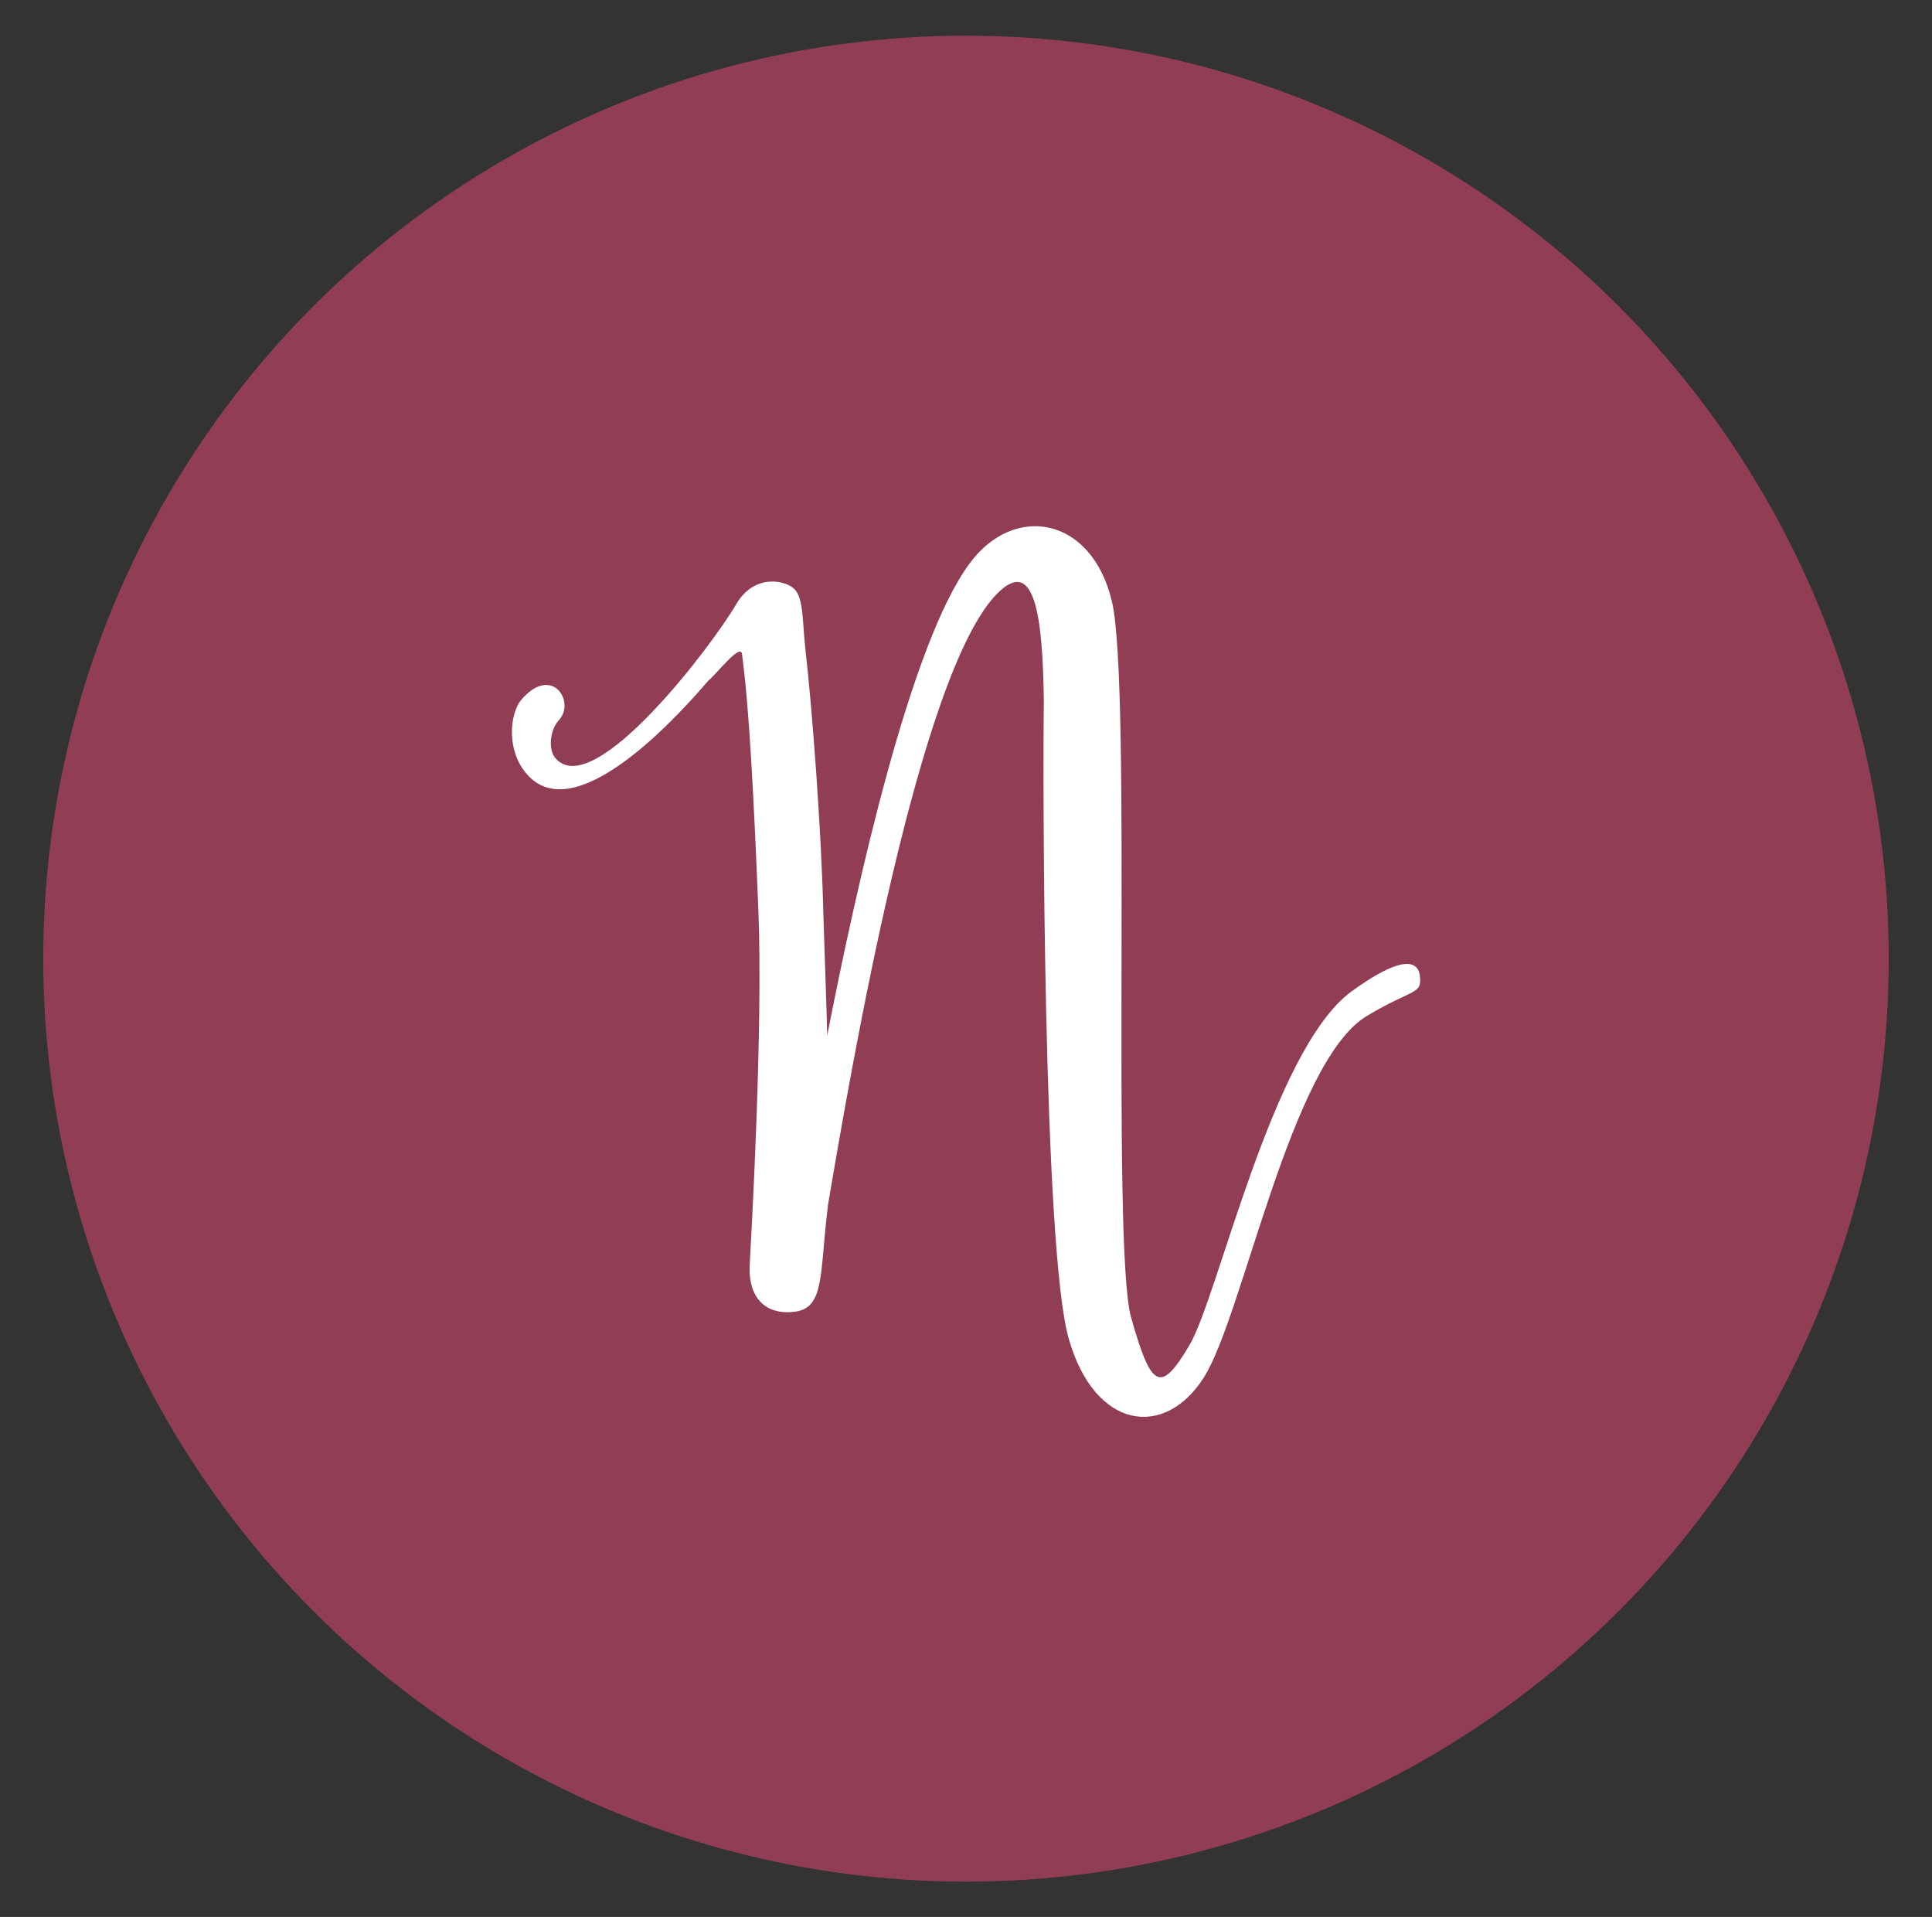 <?xml version="1.0" encoding="utf-8"?>
<!-- Generator: Adobe Illustrator 19.0.0, SVG Export Plug-In . SVG Version: 6.00 Build 0)  -->
<svg version="1.1" id="Layer_1" xmlns="http://www.w3.org/2000/svg" xmlns:xlink="http://www.w3.org/1999/xlink" x="0px" y="0px"
	 viewBox="-29 155.2 536 531.7" style="enable-background:new -29 155.2 536 531.7;" xml:space="preserve">
<rect x="-29" y="155.2" width="536" height="531.7" fill="#333333" stroke="none"/>
<style type="text/css">
	.st0{fill:#913E55;}
	.st1{enable-background:new    ;}
	.st2{fill:#FFFFFF;}
</style>
<g id="Layer_2">
</g>
<g id="Layer_3">
	<circle id="XMLID_1_" class="st0" cx="239" cy="421.1" r="256"/>
	<g class="st1">
		<path class="st2" d="M350.2,437c-21.2,12.7-34.4,83.5-45.3,100.4c-10.9,17-30.2,14.3-37.4-10.9c-7.2-25.2-7.2-158.2-6.9-176.7
			c-0.3-24.1-2.6-40.5-13-29.9c-21.7,22-40.3,130.6-46.9,169.6l-0.3,2.7c-1.9,16.4-0.8,25.7-8.7,26.8c-7.9,1.1-13.2-3.4-12.7-13
			c0.5-9.5,3.7-65.4,2.4-98.3c-1.3-32.3-2.6-56.7-4.5-70.7c0-4.2-7.2,5.3-9.3,6.9c-5.3,6.1-35,40.8-49.5,27
			c-6.9-6.6-5.8-17.8-2.4-21.7c8.5-9.8,15.1,0.8,10.3,5.8c-2.6,2.9-2.9,8.5-0.8,10.6c10.6,11.9,43.5-31.5,50.1-42.9
			c5-8.5,13.8-6.6,16.2-4c2.4,2.6,2.1,8.5,2.9,16.2c1.9,16.4,4.5,50.9,5,73.1c0.3,10.3,0.8,22.5,1.1,34.4
			c8.2-41.9,23.1-108.9,39.5-130.9c12.2-16.7,33.9-13.2,39.5,10.6c5.6,23.8-0.3,178.6,5.3,198.5c5.6,19.9,8.2,21.2,16.2,7.7
			s22.8-81.6,44.8-98c13-9.5,18.5-9.3,19.1-4.5C365.6,431.2,363,429.3,350.2,437z"/>
	</g>
</g>
<g id="Layer_4">
</g>
</svg>
